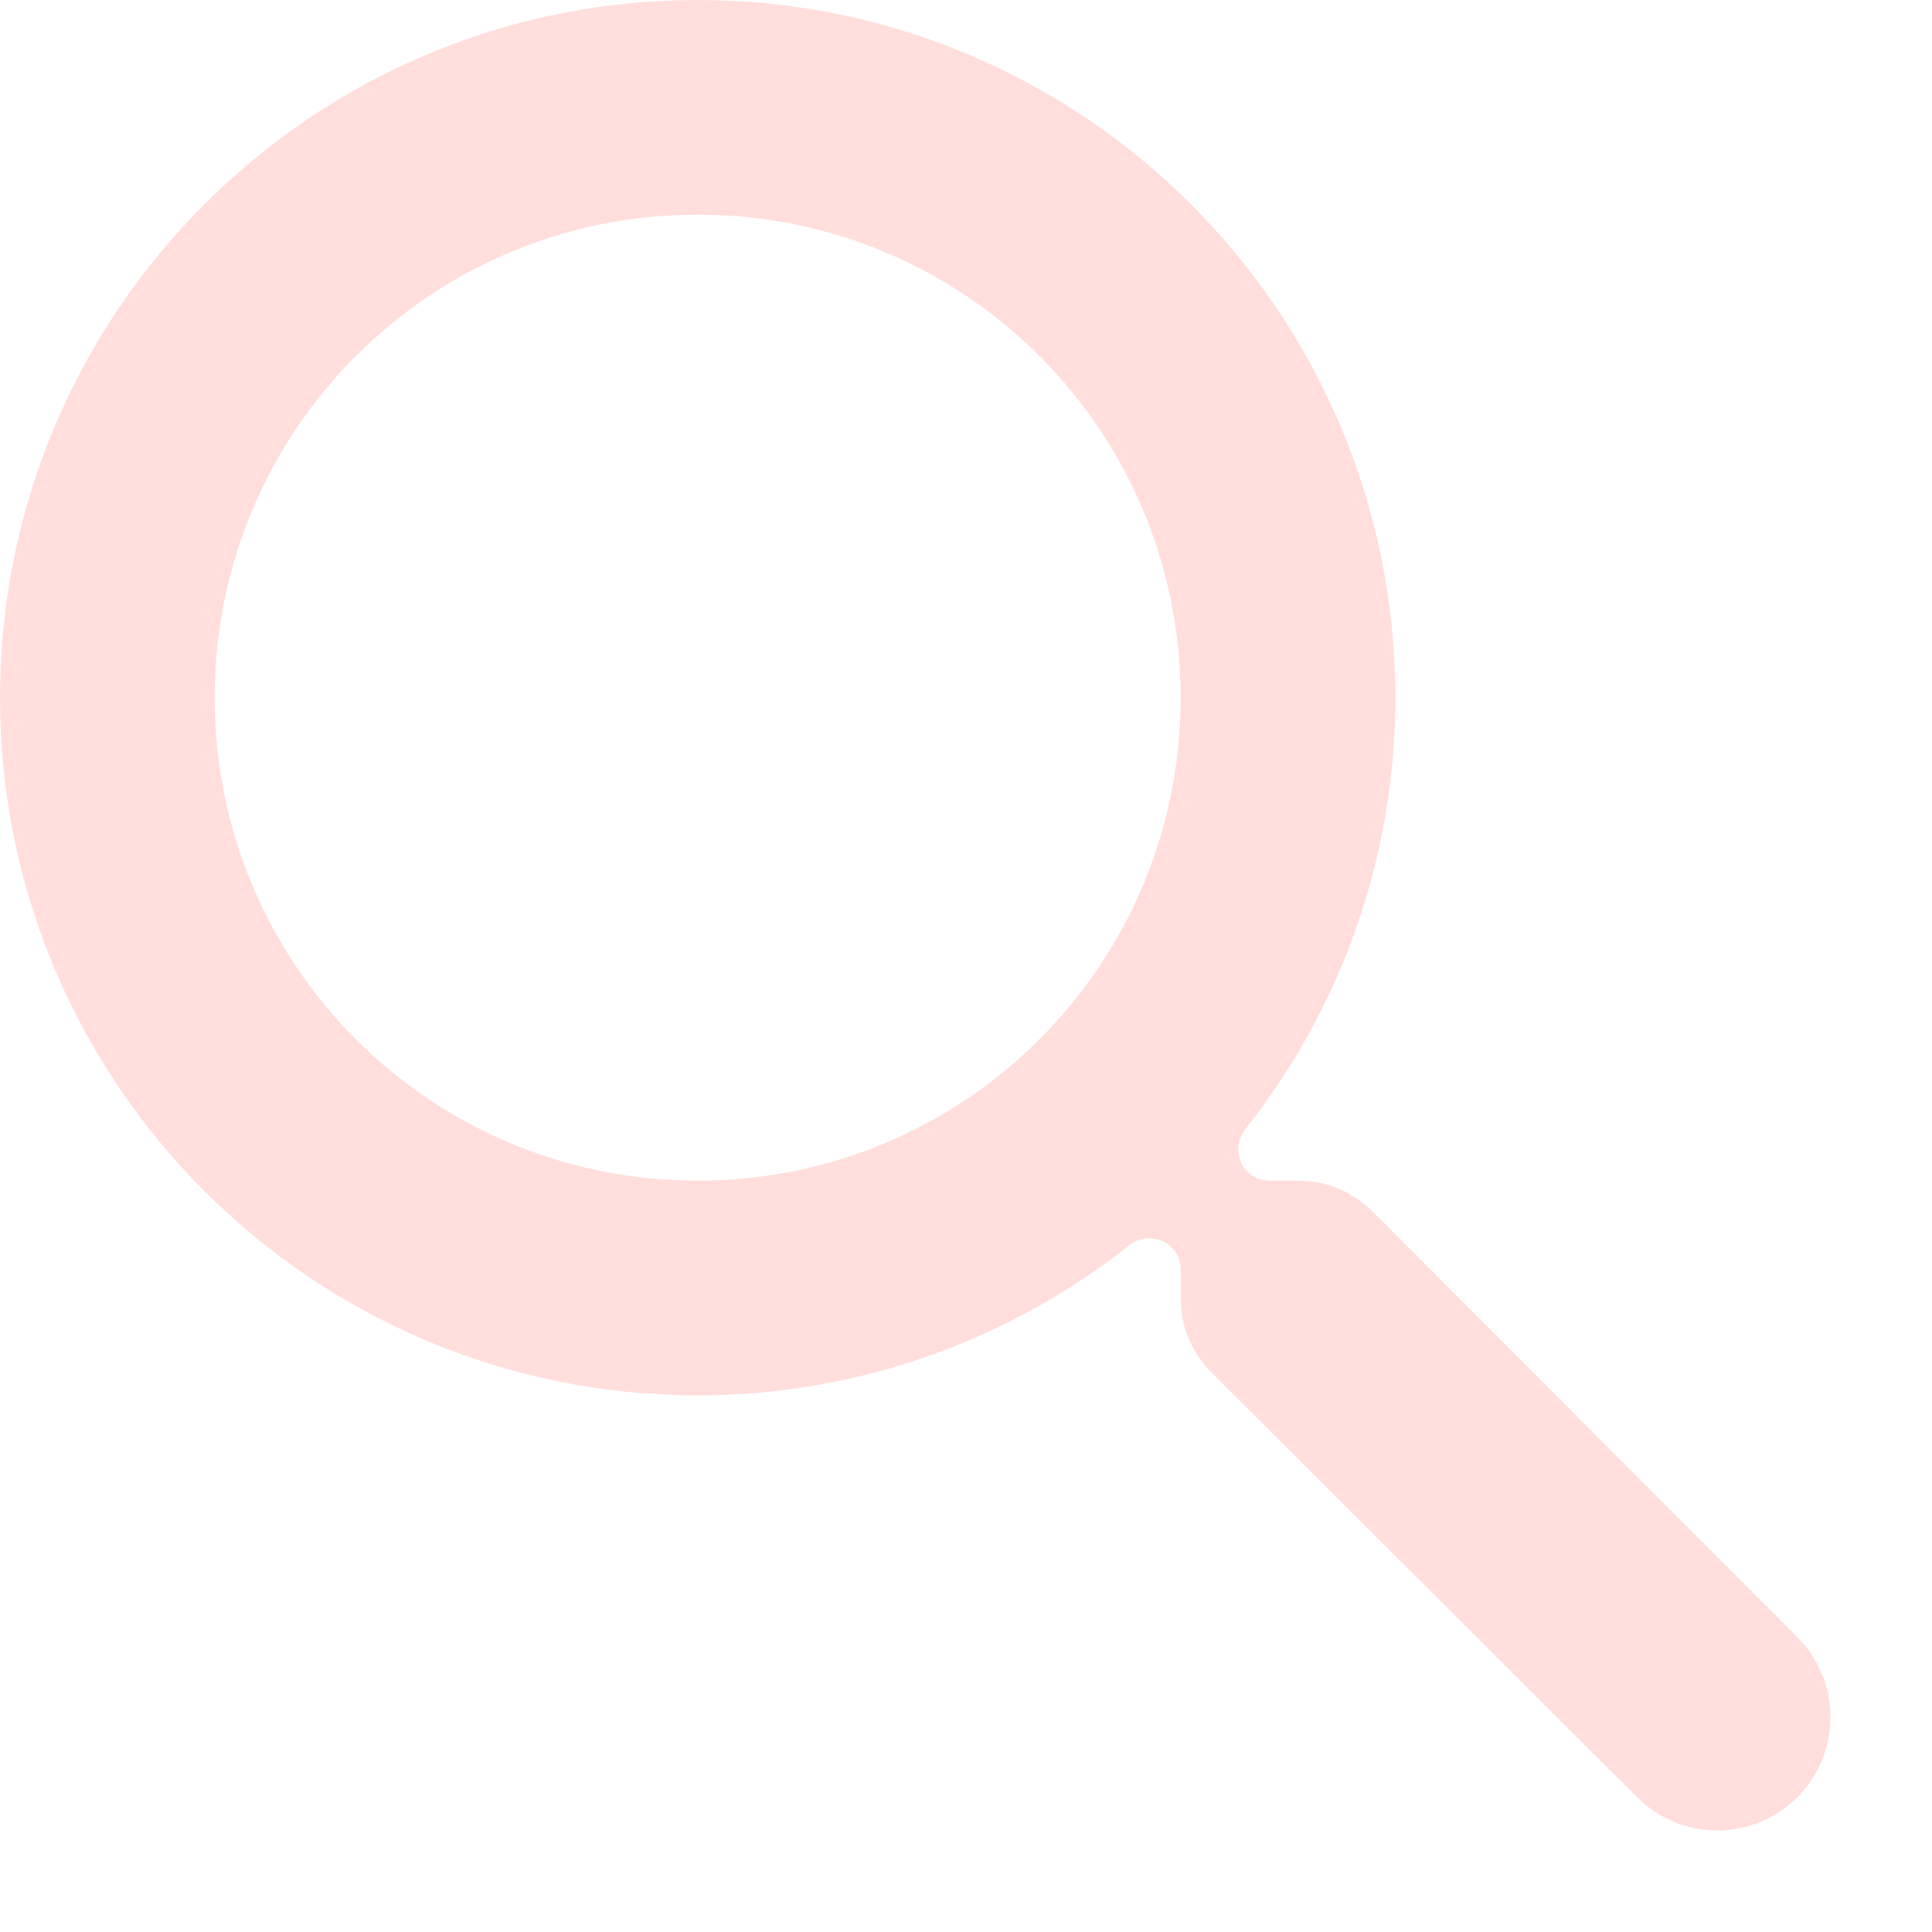 <svg width="18" height="18" viewBox="0 0 18 18" fill="none" xmlns="http://www.w3.org/2000/svg">
    <path d="M12.783 11.283C12.602 11.102 12.356 11 12.1 11H11.826C11.752 11 11.68 10.971 11.626 10.919C11.516 10.813 11.508 10.64 11.603 10.52C12.479 9.411 13 8.013 13 6.5C13 2.91 10.09 0 6.5 0C2.91 0 0 2.91 0 6.5C0 10.09 2.91 13 6.5 13C8.013 13 9.411 12.479 10.52 11.603C10.64 11.508 10.813 11.516 10.919 11.626C10.971 11.68 11 11.752 11 11.826V12.1C11 12.356 11.102 12.602 11.283 12.783L15.254 16.746C15.666 17.157 16.333 17.157 16.745 16.745C17.157 16.333 17.157 15.666 16.746 15.254L12.783 11.283ZM6.5 11C4.01 11 2 8.99 2 6.5C2 4.01 4.01 2 6.5 2C8.99 2 11 4.01 11 6.5C11 8.99 8.99 11 6.5 11Z" fill="#FFDEDC"/>
</svg>
